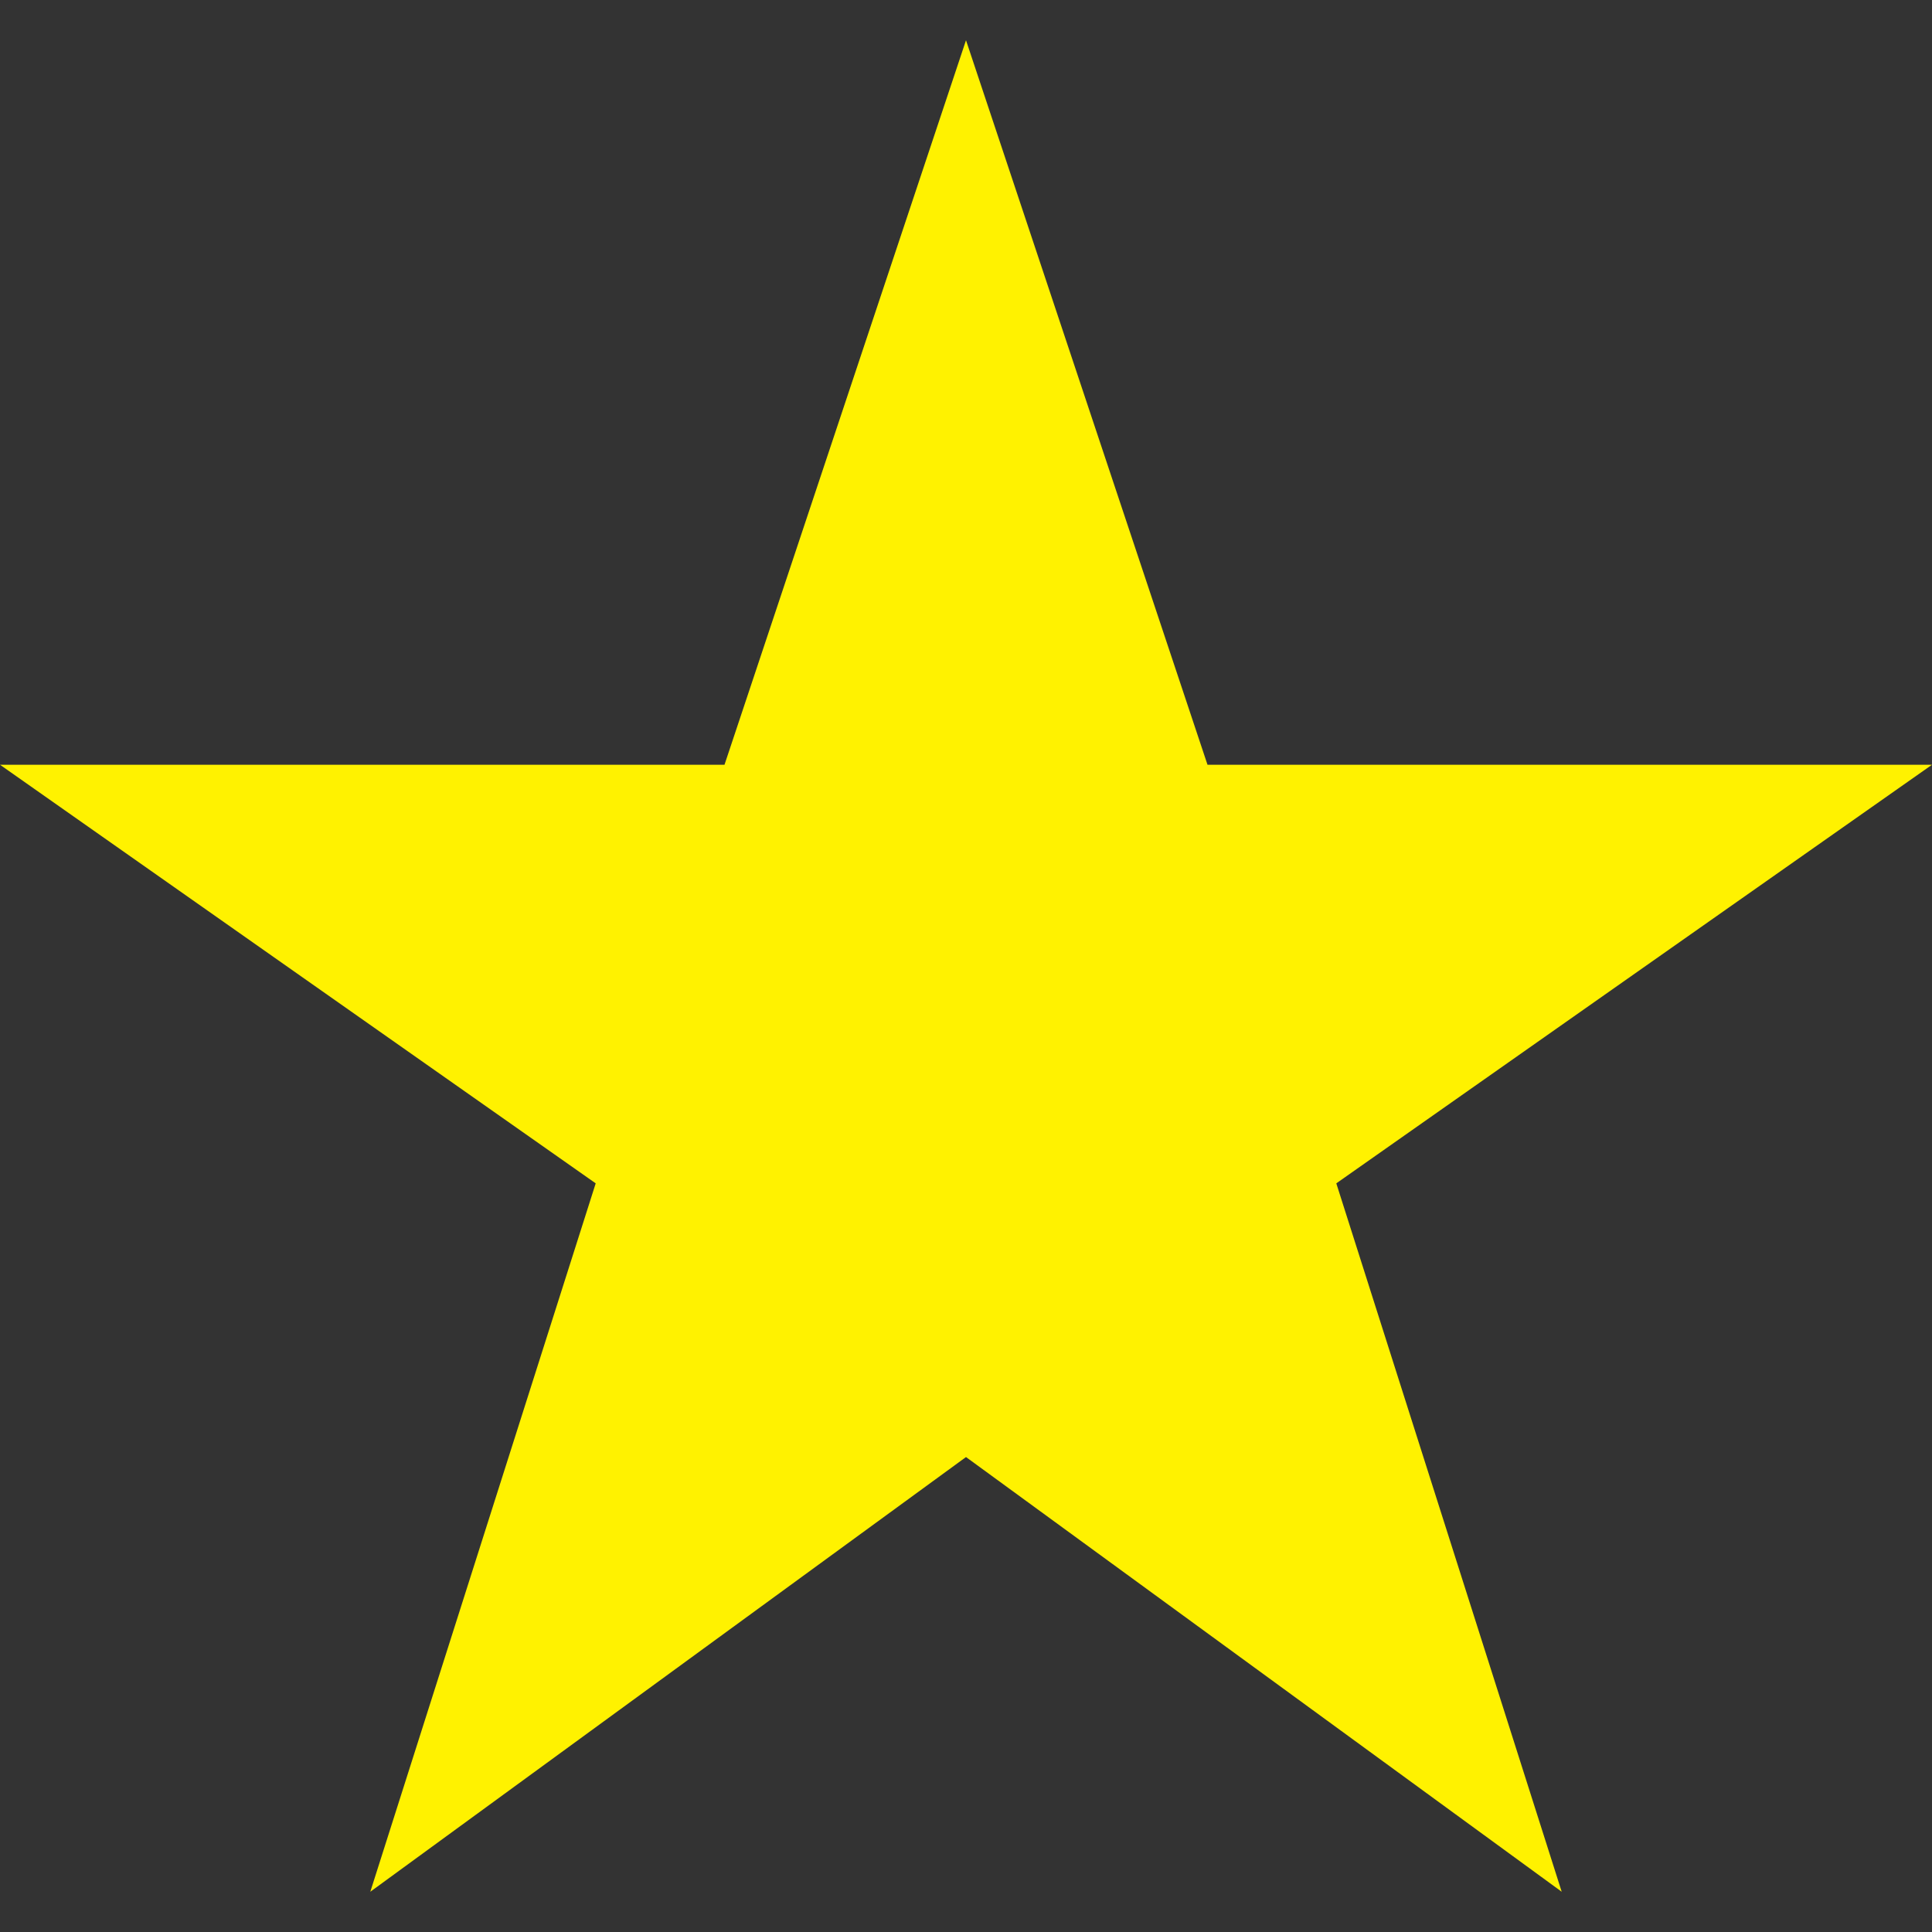 <?xml version="1.0" encoding="iso-8859-1"?>
<!-- Generator: Adobe Illustrator 16.0.0, SVG Export Plug-In . SVG Version: 6.00 Build 0)  -->
<!DOCTYPE svg PUBLIC "-//W3C//DTD SVG 1.1//EN" "http://www.w3.org/Graphics/SVG/1.1/DTD/svg11.dtd">
<svg xmlns="http://www.w3.org/2000/svg" xmlns:xlink="http://www.w3.org/1999/xlink" version="1.1" id="Capa_1" x="0px" y="0px" width="64px" height="64px" viewBox="0 0 306 306" style="enable-background:new 0 0 306 306;" xml:space="preserve">
<rect x="0" y="0" width="306" height="306" fill="#333333" stroke="none"/>
<g>
	<g id="star-rate">
		<polygon points="153,230.775 247.35,299.625 211.65,187.425 306,121.125 191.25,121.125 153,6.375 114.75,121.125 0,121.125     94.35,187.425 58.65,299.625   " fill="#fff200"/>
	</g>
</g>
<g>
</g>
<g>
</g>
<g>
</g>
<g>
</g>
<g>
</g>
<g>
</g>
<g>
</g>
<g>
</g>
<g>
</g>
<g>
</g>
<g>
</g>
<g>
</g>
<g>
</g>
<g>
</g>
<g>
</g>
</svg>
